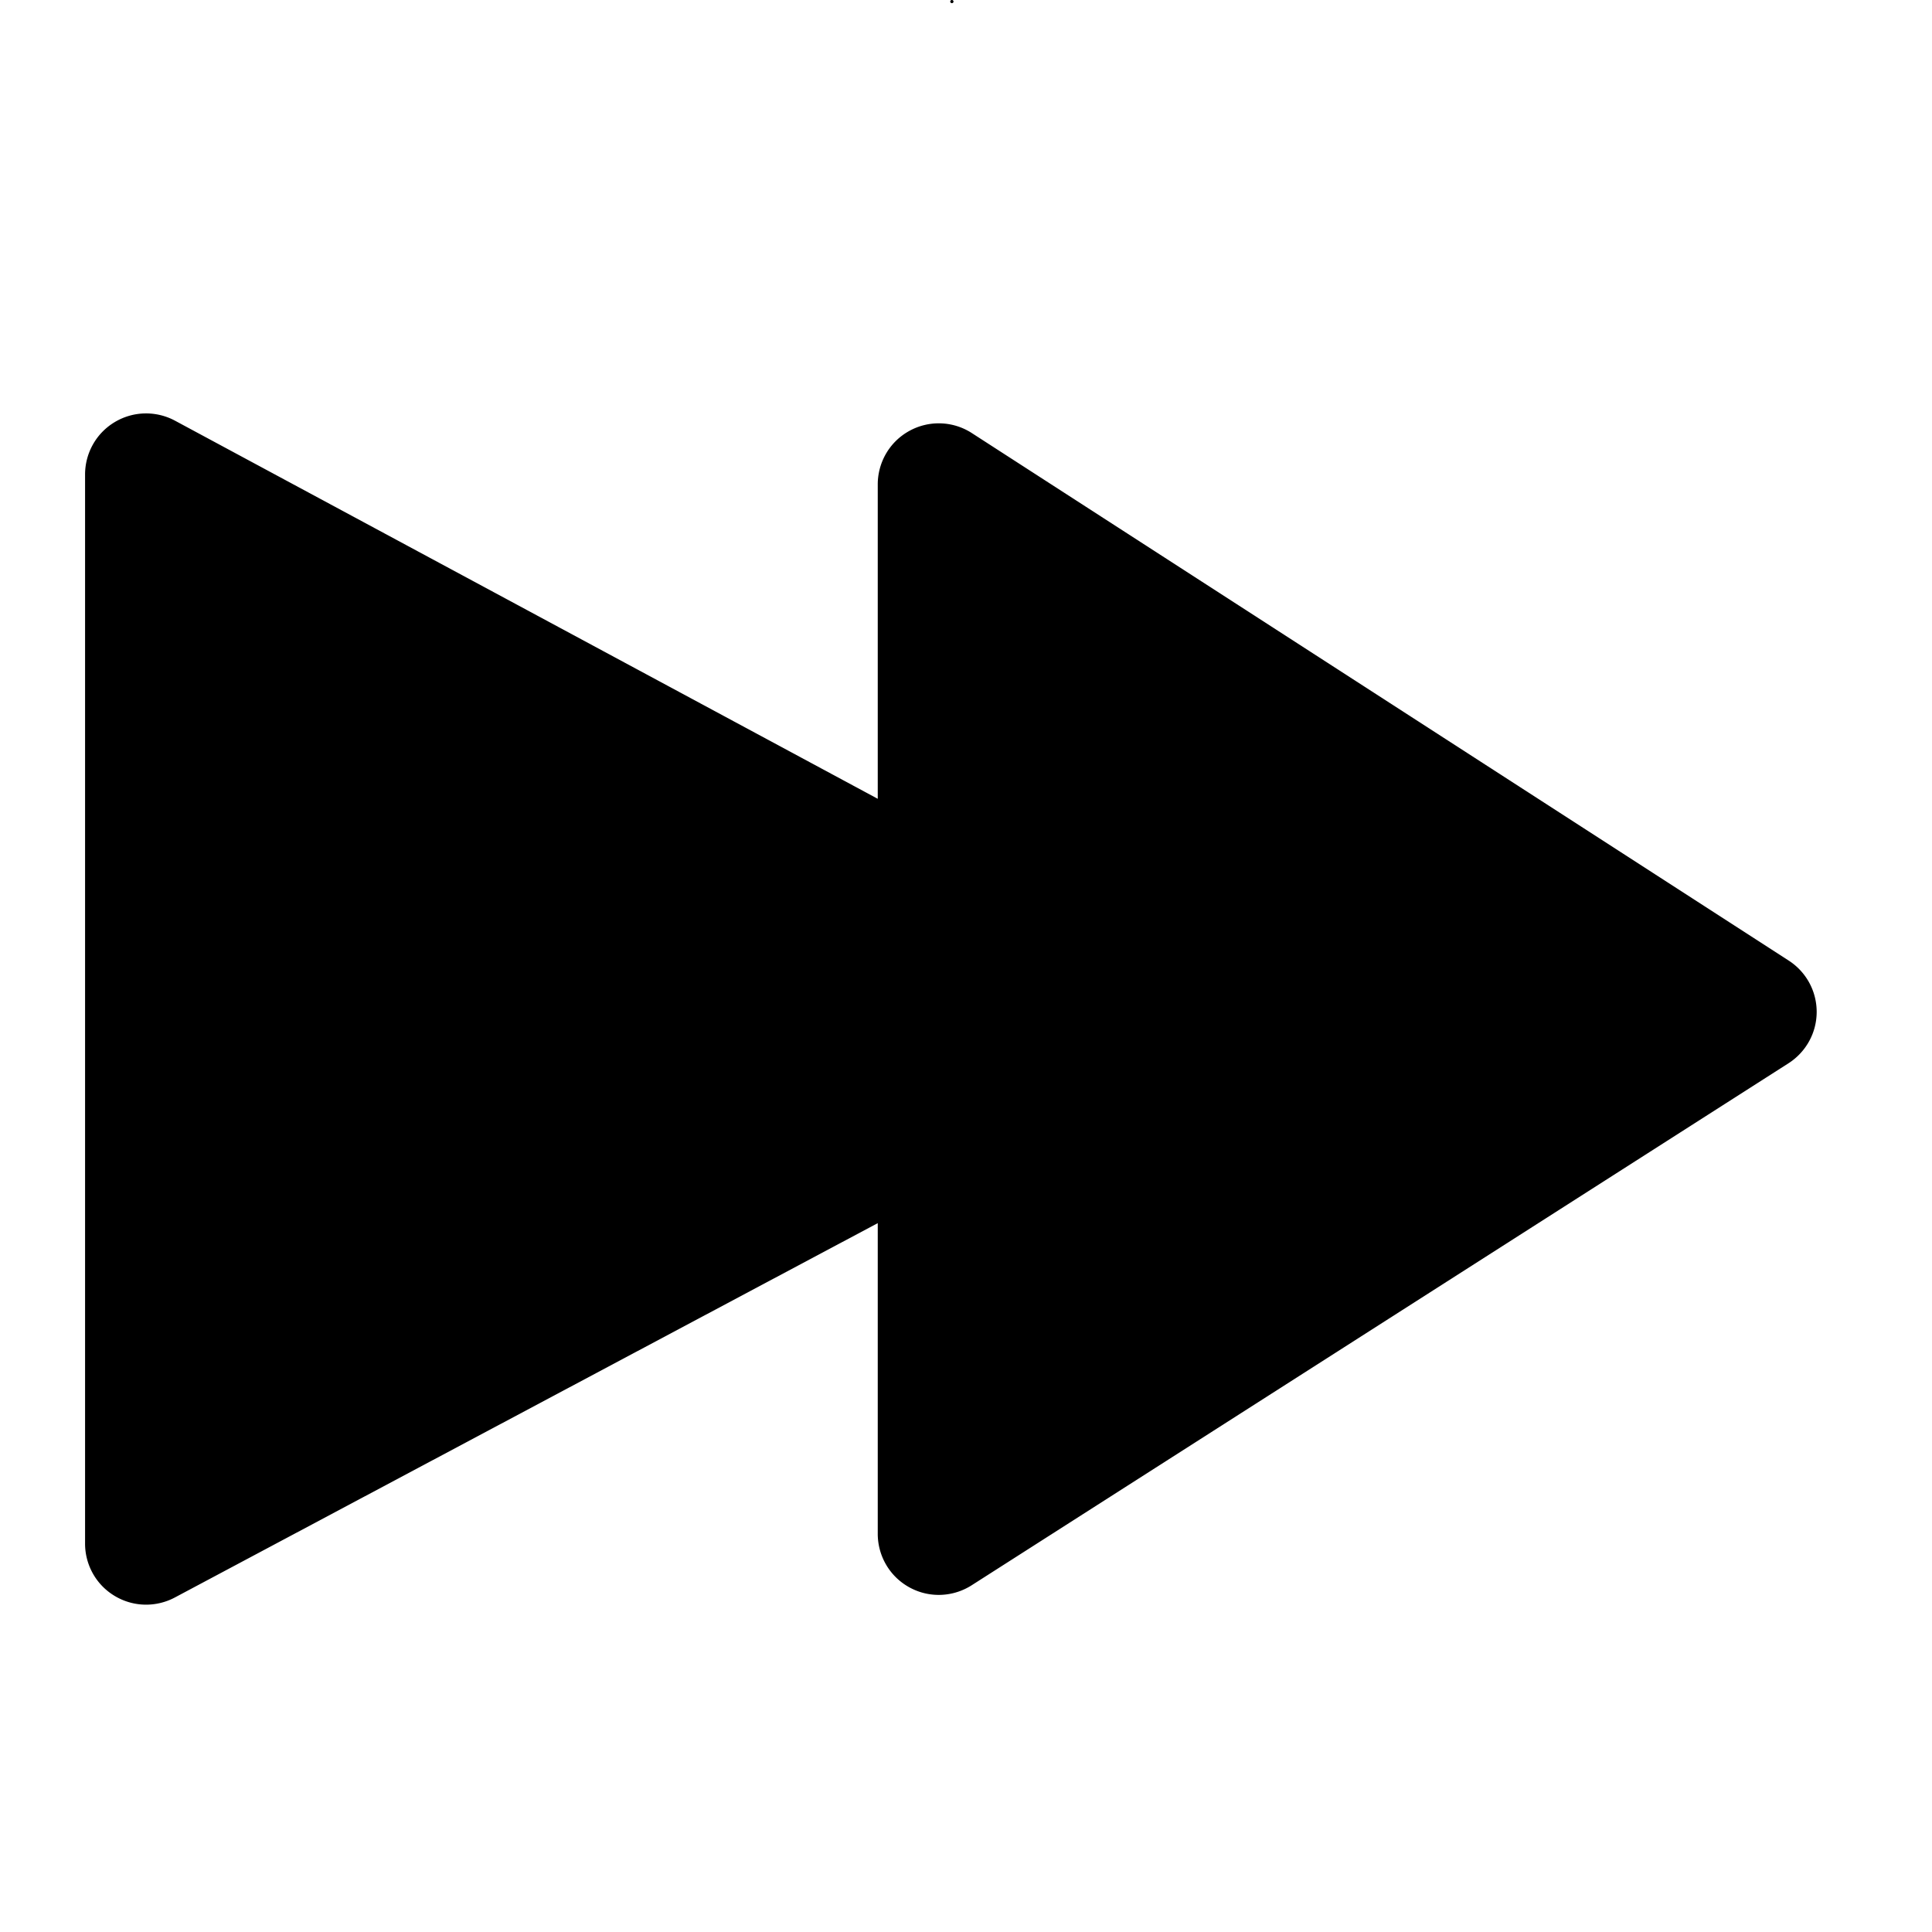 <svg class="icon" viewBox="0 0 1024 1024" xmlns="http://www.w3.org/2000/svg" width="50" height="50"><path d="M505.386.812a.869.869 0 0 0-1.736 0 .867.867 0 1 0 1.736 0zm442.66 508.31c8.943 5.764 14.832 15.811 14.832 27.254-.035 11.402-5.984 21.455-14.957 27.19l-432.93 276.67c-9.623 6.133-22.231 6.998-32.957 1.108-10.734-5.887-16.808-16.958-16.808-28.393V648.289L92.66 846.71c-9.68 5.147-21.766 5.237-31.878-.837-10.078-6.042-15.693-16.736-15.693-27.714V251.473c0-11.009 5.644-21.737 15.756-27.776 10.143-6.043 22.26-5.919 31.94-.71l372.44 200.396V256.746c0-11.467 6.109-22.57 16.868-28.423a32.295 32.295 0 0 1 33.019 1.23l432.934 279.569zm0 0"/></svg>